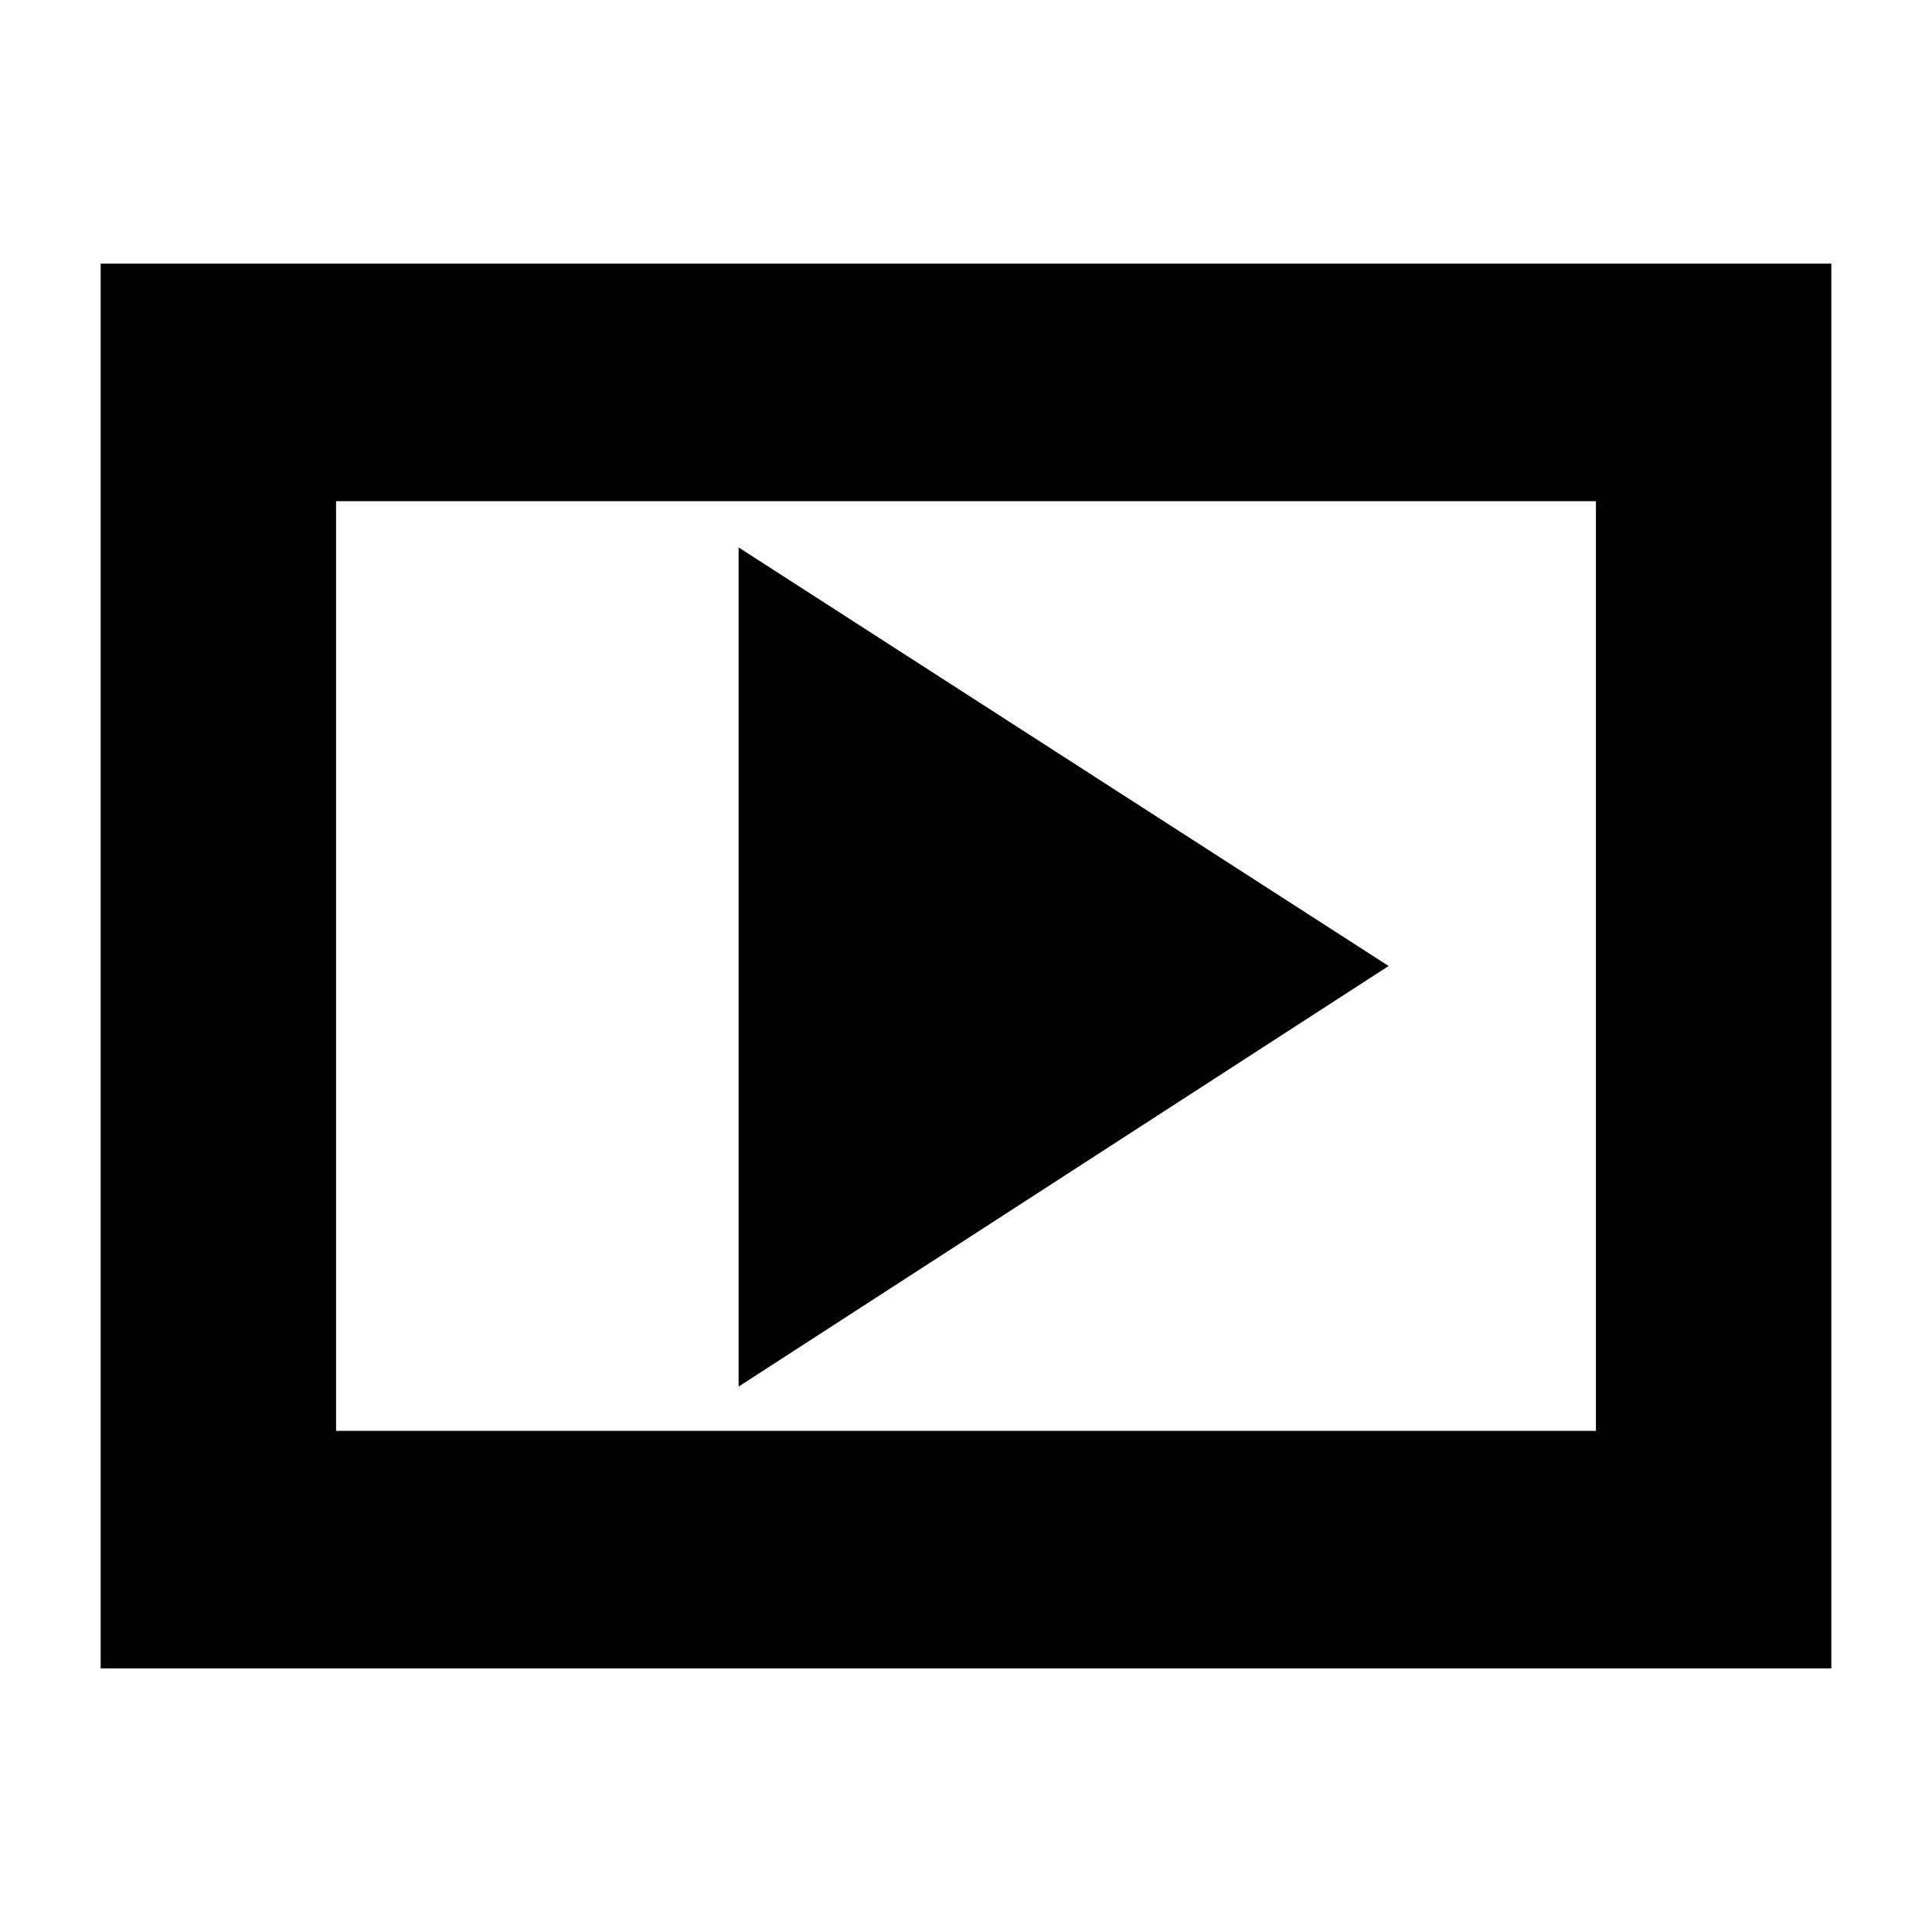 <svg xmlns="http://www.w3.org/2000/svg" height="20" width="20"><path d="M7.646 14.354 14.375 10 7.646 5.667ZM1.042 17.271V2.729H18.958V17.271ZM3.479 14.812H16.521V5.188H3.479ZM3.479 14.812V5.188V14.812Z"/></svg>